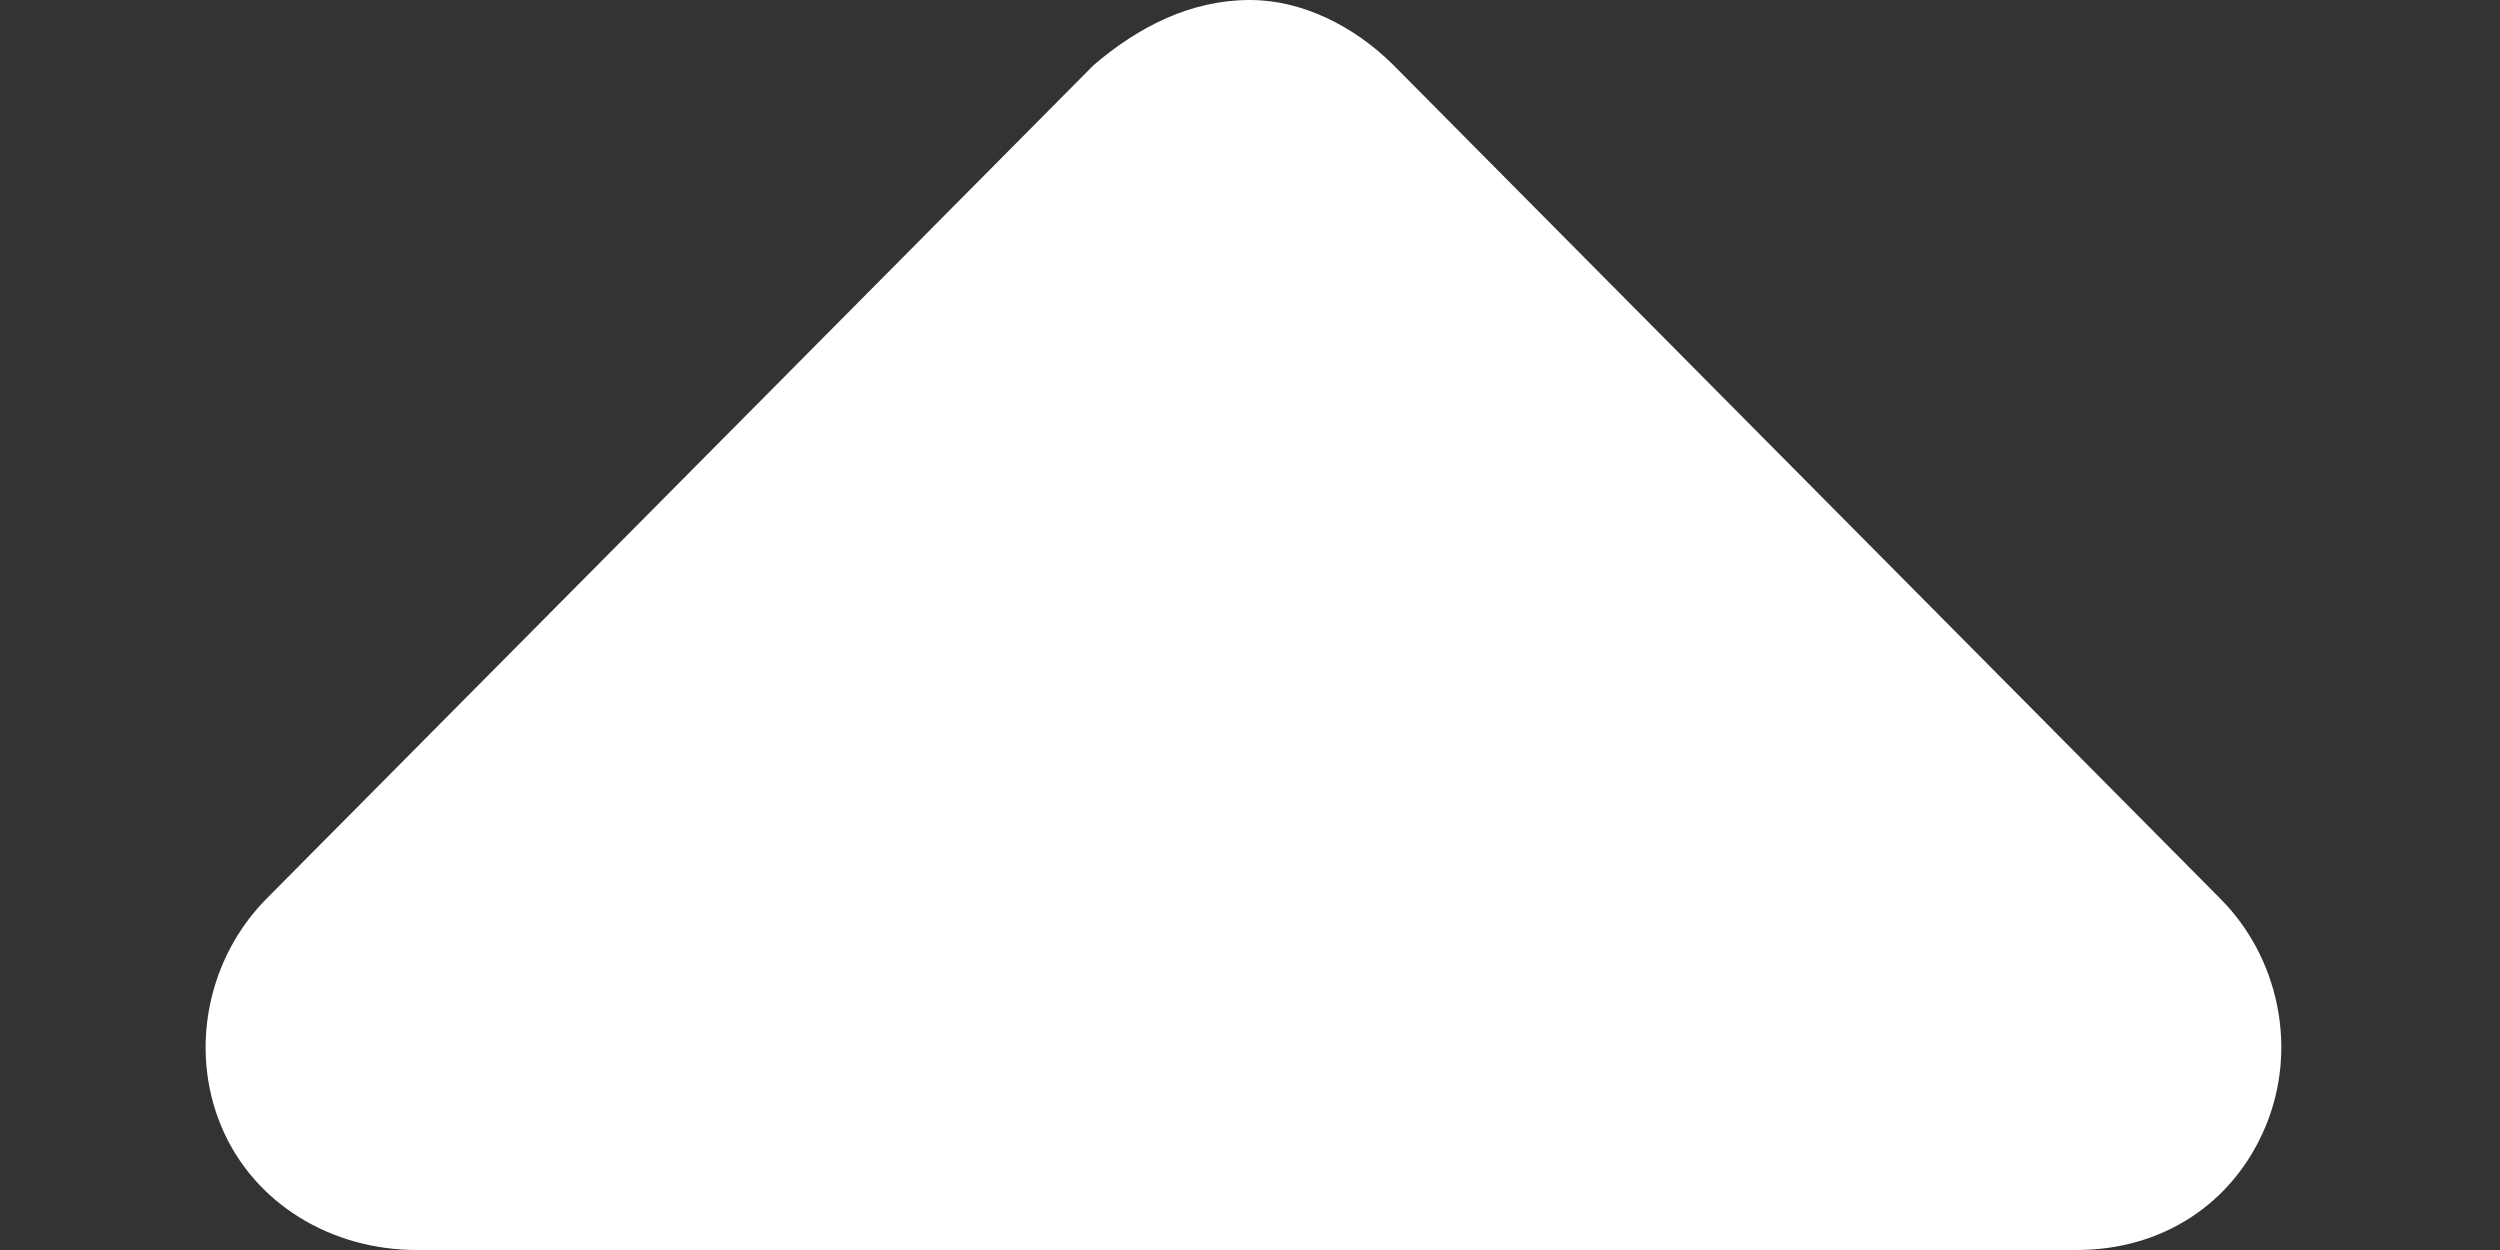 <svg width="12" height="6" viewBox="0 0 12 6" fill="none" xmlns="http://www.w3.org/2000/svg">
<rect x="0" y="0" width="12" height="6" fill="#333333" stroke="none"/>
<path d="M1.281 4.312L5.25 0.312C5.469 0.125 5.719 0 6 0C6.25 0 6.5 0.125 6.688 0.312L10.656 4.312C10.938 4.594 11.031 5.031 10.875 5.406C10.719 5.781 10.375 6 9.969 6H2C1.594 6 1.219 5.781 1.062 5.406C0.906 5.031 1 4.594 1.281 4.312Z" fill="white"/>
</svg>
